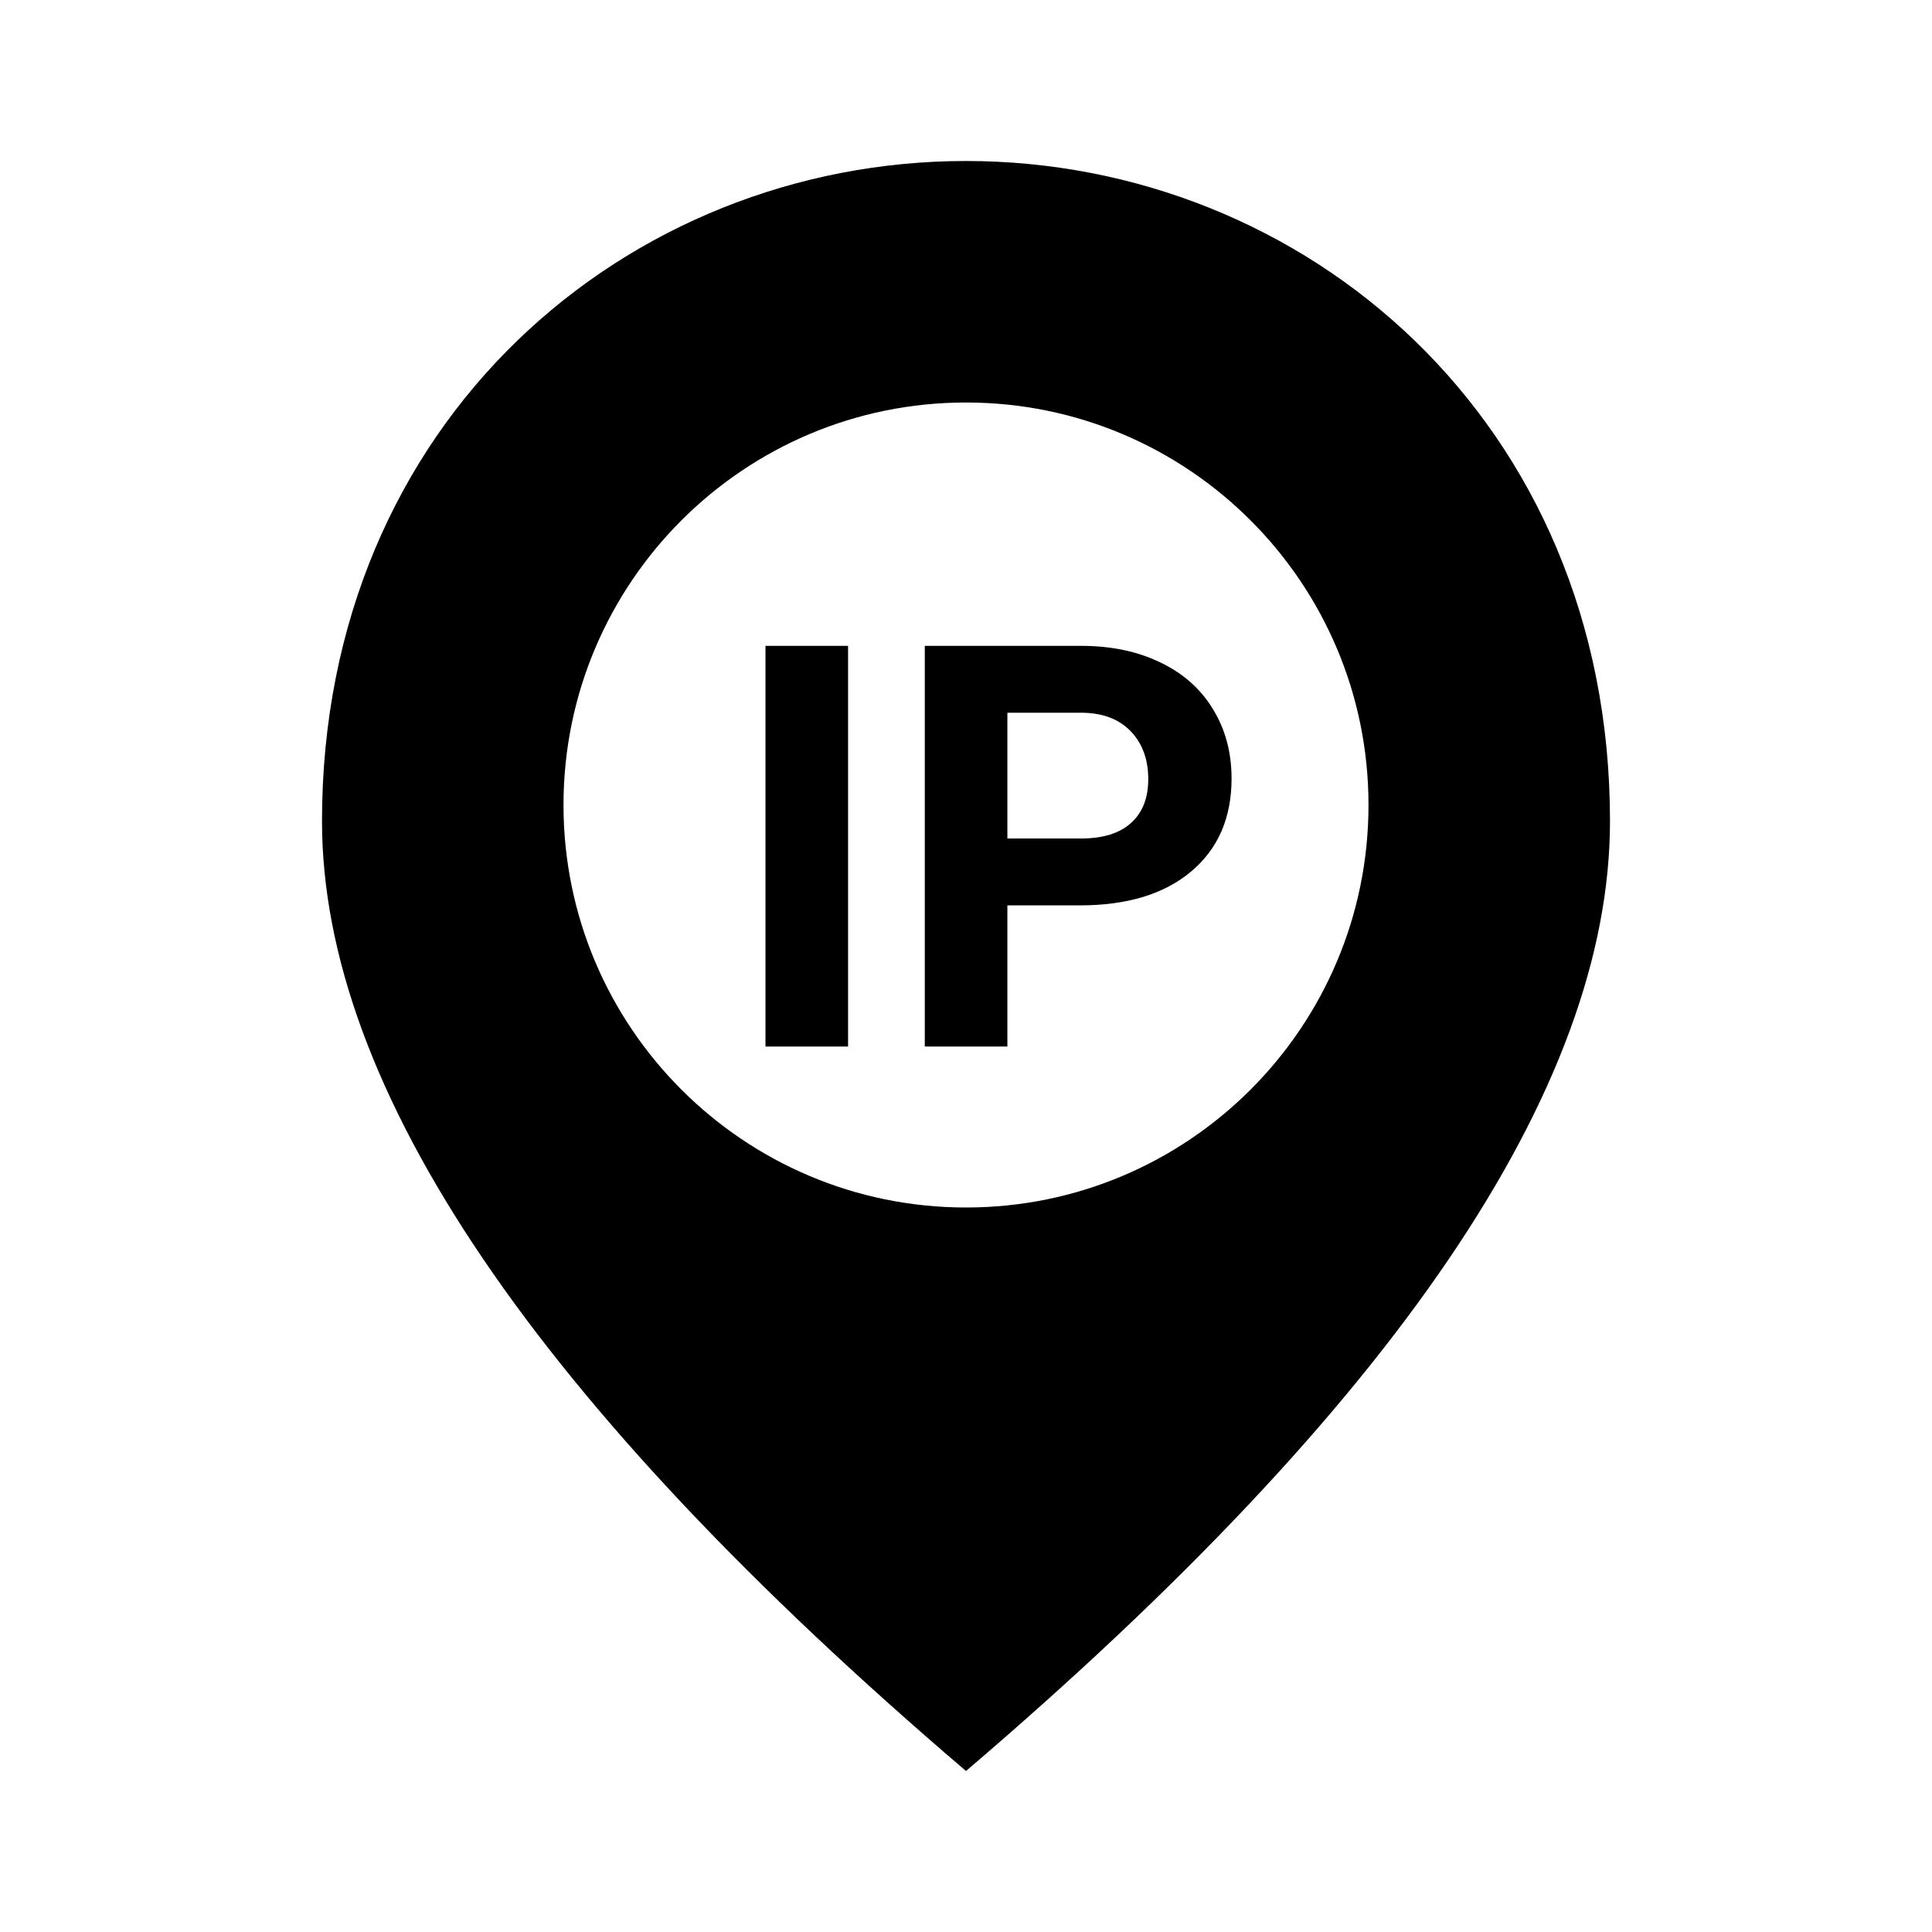 <svg width="24" height="24" viewBox="0 0 24 24" fill="none" xmlns="http://www.w3.org/2000/svg">
  <path fill-rule="evenodd" clip-rule="evenodd" d="M4 10.2C4 5.22 7.8 2 12 2C16.2 2 20 5.22 20 10.2C20 13.52 17.33 17.45 12 22C6.67 17.45 4 13.52 4 10.2ZM12 15C14.761 15 17 12.761 17 10C17 7.239 14.761 5 12 5C9.239 5 7 7.239 7 10C7 12.761 9.239 15 12 15Z" fill="black"/>
  <path d="M10.535 13H9.509V8.023H10.535V13ZM12.514 11.247V13H11.488V8.023H13.43C13.803 8.023 14.132 8.092 14.414 8.229C14.699 8.365 14.918 8.56 15.07 8.813C15.223 9.064 15.299 9.35 15.299 9.671C15.299 10.159 15.132 10.544 14.797 10.826C14.464 11.106 14.003 11.247 13.413 11.247H12.514ZM12.514 10.416H13.43C13.701 10.416 13.907 10.352 14.048 10.225C14.192 10.097 14.264 9.915 14.264 9.678C14.264 9.434 14.192 9.237 14.048 9.086C13.905 8.936 13.707 8.859 13.454 8.854H12.514V10.416Z" fill="black"/>
</svg>
